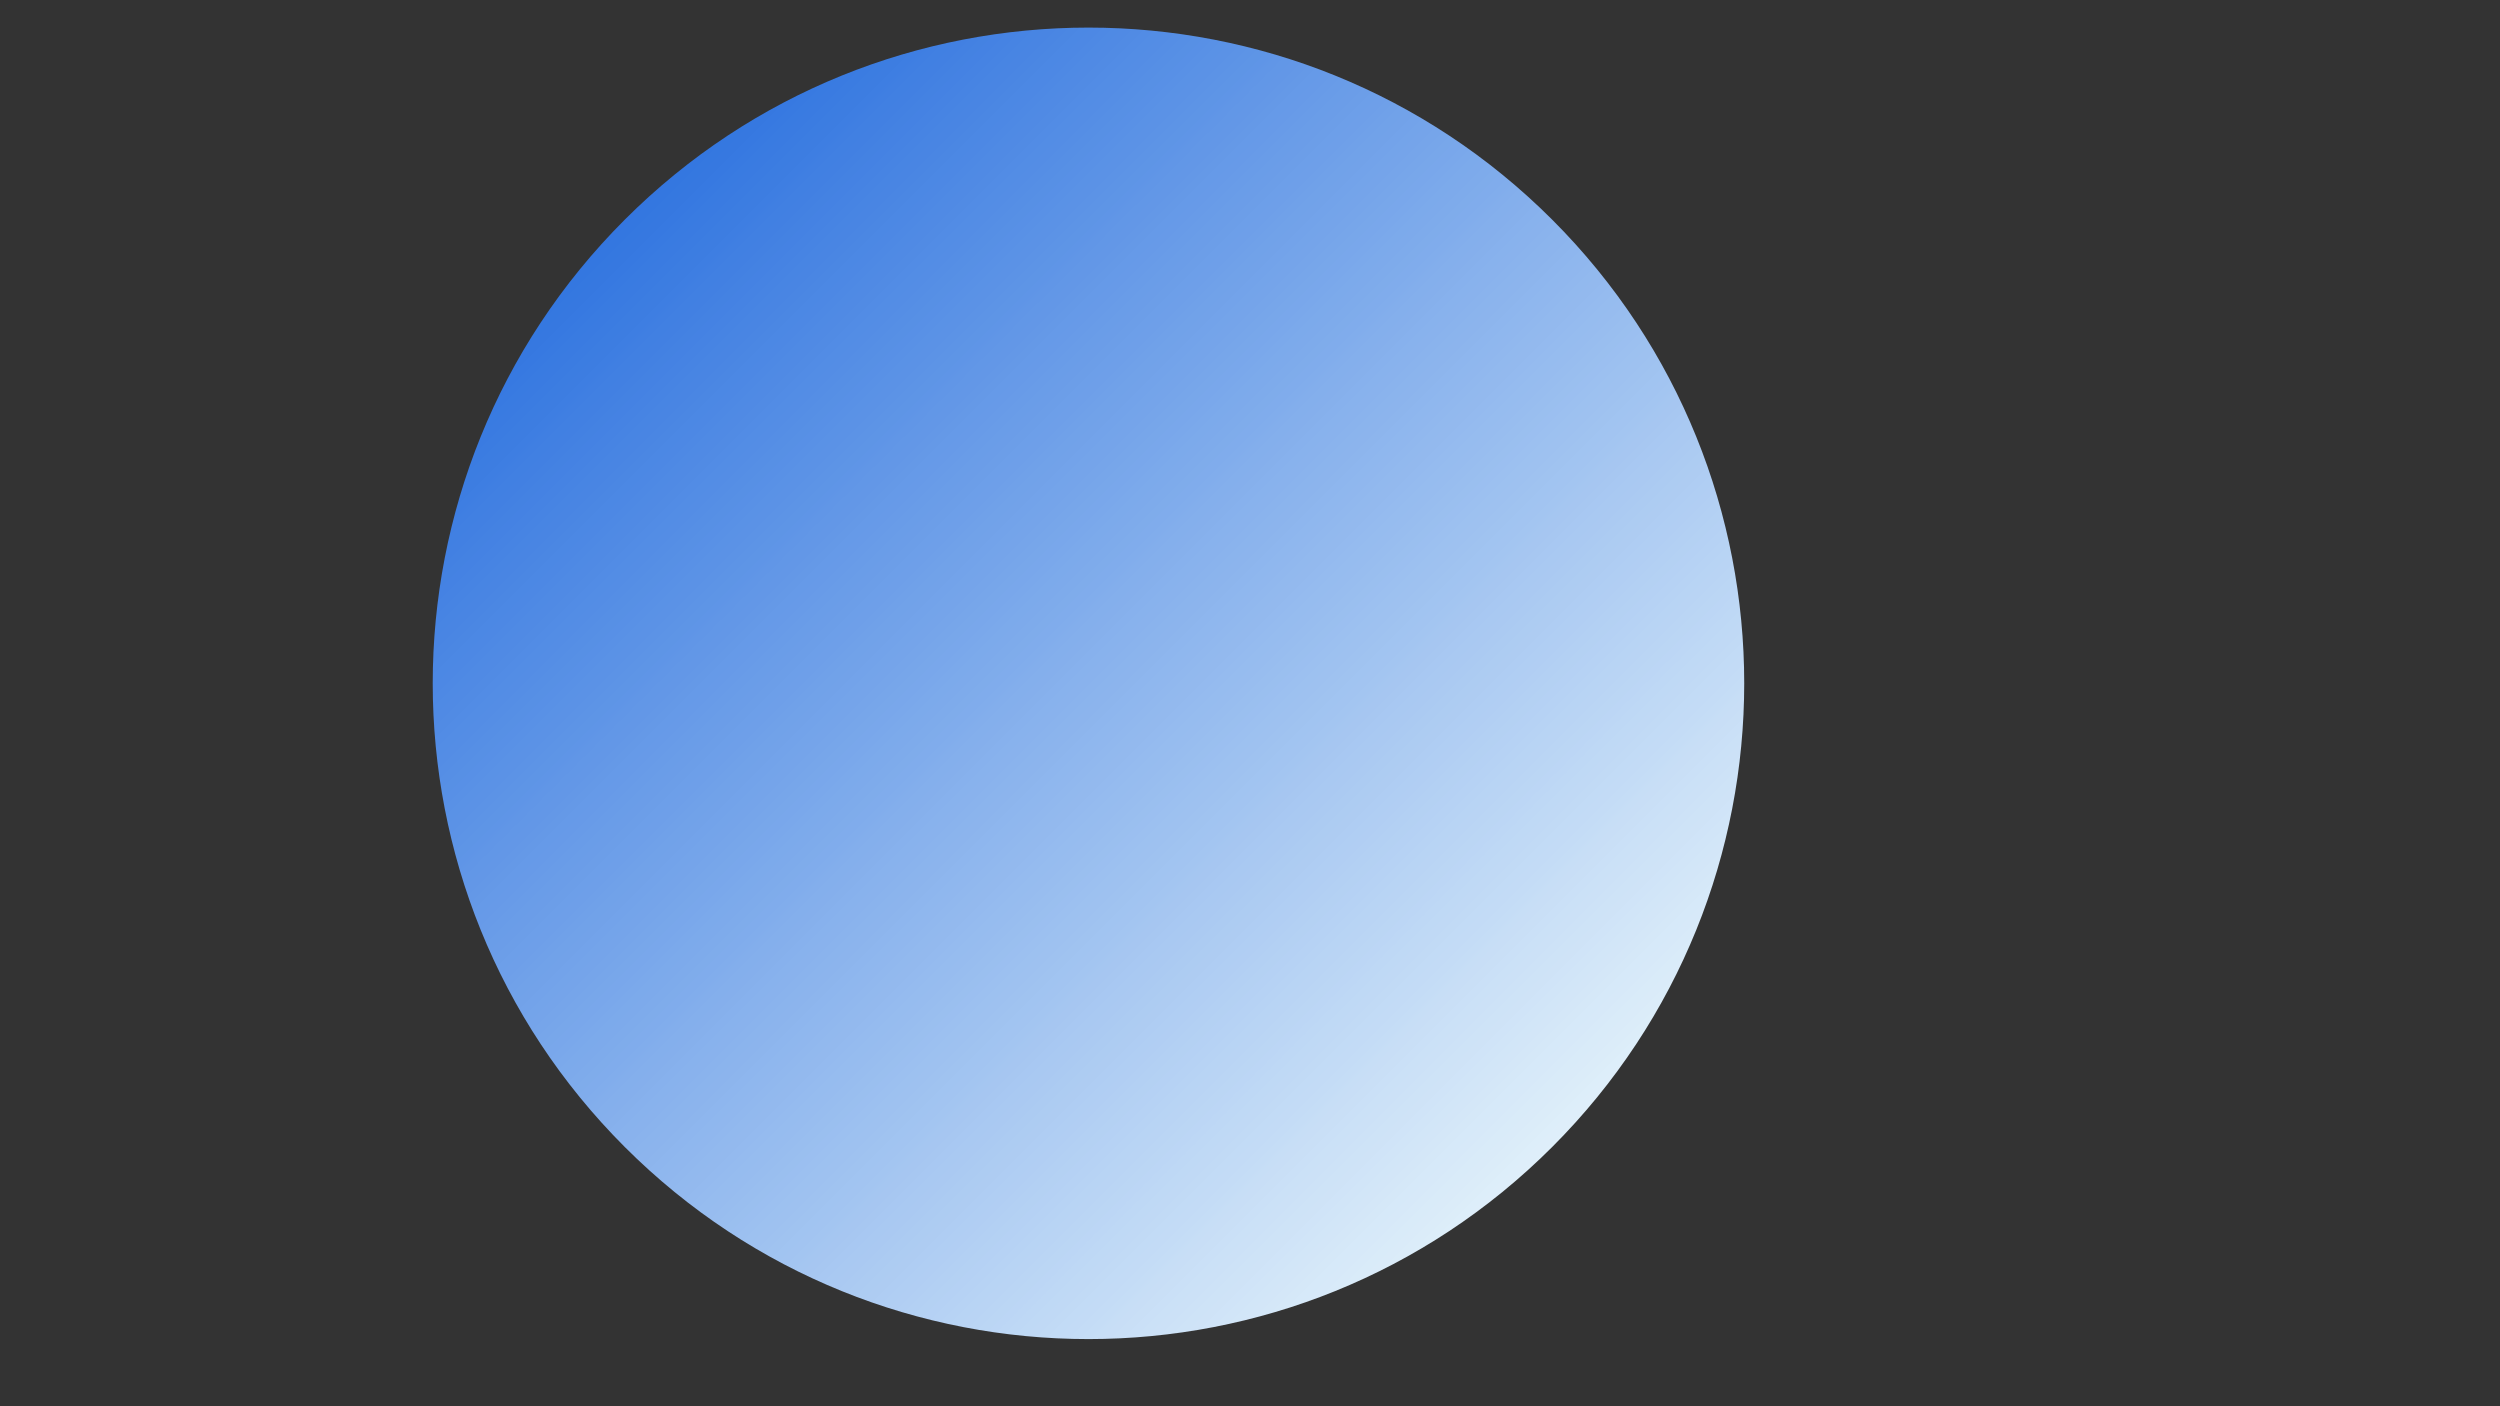 <svg xmlns="http://www.w3.org/2000/svg" xmlns:xlink="http://www.w3.org/1999/xlink" width="1920" zoomAndPan="magnify" viewBox="0 0 1440 810" height="1080" preserveAspectRatio="xMidYMid meet" version="1.2"><rect x="0" y="0" width="1440" height="810" fill="#333333" stroke="none"/><defs><clipPath id="35b5f27cb2"><path d="M 249 15 L 1005 15 L 1005 772 L 249 772 Z M 249 15 "/></clipPath><clipPath id="04f090bb72"><path d="M 626.961 -140.566 L 1161.129 393.602 L 626.961 927.766 L 92.797 393.602 Z M 626.961 -140.566 "/></clipPath><clipPath id="5f3e9578ac"><path d="M 894.047 126.516 C 746.539 -20.988 507.383 -20.988 359.879 126.516 C 212.371 274.023 212.371 513.176 359.879 660.684 C 507.383 808.191 746.539 808.191 894.047 660.684 C 1041.551 513.176 1041.551 274.023 894.047 126.516 Z M 894.047 126.516 "/></clipPath><clipPath id="4de90d0c69"><path d="M 626.961 -140.566 L 1161.129 393.602 L 626.961 927.766 L 92.797 393.602 Z M 626.961 -140.566 "/></clipPath><clipPath id="c0a77b6ce1"><path d="M 626.961 -140.566 L 1161.129 393.602 L 626.961 927.766 L 92.797 393.602 Z M 626.961 -140.566 "/></clipPath><linearGradient x1="-65.663" gradientTransform="matrix(2.087,2.087,-2.087,2.087,626.962,-140.566)" y1="128" x2="326.692" gradientUnits="userSpaceOnUse" y2="128" id="74161c47c6"><stop style="stop-color:#3376e0;stop-opacity:1;" offset="0"/><stop style="stop-color:#3376e0;stop-opacity:1;" offset="0.125"/><stop style="stop-color:#3376e0;stop-opacity:1;" offset="0.156"/><stop style="stop-color:#3376e0;stop-opacity:1;" offset="0.164"/><stop style="stop-color:#3476e0;stop-opacity:1;" offset="0.168"/><stop style="stop-color:#3477e0;stop-opacity:1;" offset="0.172"/><stop style="stop-color:#3578e0;stop-opacity:1;" offset="0.176"/><stop style="stop-color:#3678e0;stop-opacity:1;" offset="0.18"/><stop style="stop-color:#3779e1;stop-opacity:1;" offset="0.184"/><stop style="stop-color:#387ae1;stop-opacity:1;" offset="0.188"/><stop style="stop-color:#397be1;stop-opacity:1;" offset="0.191"/><stop style="stop-color:#3a7be1;stop-opacity:1;" offset="0.195"/><stop style="stop-color:#3b7ce1;stop-opacity:1;" offset="0.199"/><stop style="stop-color:#3c7de1;stop-opacity:1;" offset="0.203"/><stop style="stop-color:#3d7de1;stop-opacity:1;" offset="0.207"/><stop style="stop-color:#3e7ee2;stop-opacity:1;" offset="0.211"/><stop style="stop-color:#407fe2;stop-opacity:1;" offset="0.215"/><stop style="stop-color:#4180e2;stop-opacity:1;" offset="0.219"/><stop style="stop-color:#4280e2;stop-opacity:1;" offset="0.223"/><stop style="stop-color:#4381e2;stop-opacity:1;" offset="0.227"/><stop style="stop-color:#4482e2;stop-opacity:1;" offset="0.23"/><stop style="stop-color:#4582e3;stop-opacity:1;" offset="0.234"/><stop style="stop-color:#4683e3;stop-opacity:1;" offset="0.238"/><stop style="stop-color:#4784e3;stop-opacity:1;" offset="0.242"/><stop style="stop-color:#4885e3;stop-opacity:1;" offset="0.246"/><stop style="stop-color:#4985e3;stop-opacity:1;" offset="0.25"/><stop style="stop-color:#4a86e3;stop-opacity:1;" offset="0.254"/><stop style="stop-color:#4b87e3;stop-opacity:1;" offset="0.258"/><stop style="stop-color:#4c88e4;stop-opacity:1;" offset="0.262"/><stop style="stop-color:#4d88e4;stop-opacity:1;" offset="0.266"/><stop style="stop-color:#4e89e4;stop-opacity:1;" offset="0.27"/><stop style="stop-color:#4f8ae4;stop-opacity:1;" offset="0.273"/><stop style="stop-color:#508ae4;stop-opacity:1;" offset="0.277"/><stop style="stop-color:#518be4;stop-opacity:1;" offset="0.281"/><stop style="stop-color:#528ce5;stop-opacity:1;" offset="0.285"/><stop style="stop-color:#538de5;stop-opacity:1;" offset="0.289"/><stop style="stop-color:#548de5;stop-opacity:1;" offset="0.293"/><stop style="stop-color:#558ee5;stop-opacity:1;" offset="0.297"/><stop style="stop-color:#568fe5;stop-opacity:1;" offset="0.301"/><stop style="stop-color:#5790e5;stop-opacity:1;" offset="0.305"/><stop style="stop-color:#5890e6;stop-opacity:1;" offset="0.309"/><stop style="stop-color:#5991e6;stop-opacity:1;" offset="0.312"/><stop style="stop-color:#5a92e6;stop-opacity:1;" offset="0.316"/><stop style="stop-color:#5b92e6;stop-opacity:1;" offset="0.32"/><stop style="stop-color:#5c93e6;stop-opacity:1;" offset="0.324"/><stop style="stop-color:#5d94e6;stop-opacity:1;" offset="0.328"/><stop style="stop-color:#5e95e6;stop-opacity:1;" offset="0.332"/><stop style="stop-color:#5f95e7;stop-opacity:1;" offset="0.336"/><stop style="stop-color:#6196e7;stop-opacity:1;" offset="0.34"/><stop style="stop-color:#6297e7;stop-opacity:1;" offset="0.344"/><stop style="stop-color:#6397e7;stop-opacity:1;" offset="0.348"/><stop style="stop-color:#6498e7;stop-opacity:1;" offset="0.352"/><stop style="stop-color:#6599e7;stop-opacity:1;" offset="0.355"/><stop style="stop-color:#669ae8;stop-opacity:1;" offset="0.359"/><stop style="stop-color:#679ae8;stop-opacity:1;" offset="0.363"/><stop style="stop-color:#689be8;stop-opacity:1;" offset="0.367"/><stop style="stop-color:#699ce8;stop-opacity:1;" offset="0.371"/><stop style="stop-color:#6a9de8;stop-opacity:1;" offset="0.375"/><stop style="stop-color:#6b9de8;stop-opacity:1;" offset="0.379"/><stop style="stop-color:#6c9ee8;stop-opacity:1;" offset="0.383"/><stop style="stop-color:#6d9fe9;stop-opacity:1;" offset="0.387"/><stop style="stop-color:#6e9fe9;stop-opacity:1;" offset="0.391"/><stop style="stop-color:#6fa0e9;stop-opacity:1;" offset="0.395"/><stop style="stop-color:#70a1e9;stop-opacity:1;" offset="0.398"/><stop style="stop-color:#71a2e9;stop-opacity:1;" offset="0.402"/><stop style="stop-color:#72a2e9;stop-opacity:1;" offset="0.406"/><stop style="stop-color:#73a3ea;stop-opacity:1;" offset="0.41"/><stop style="stop-color:#74a4ea;stop-opacity:1;" offset="0.414"/><stop style="stop-color:#75a4ea;stop-opacity:1;" offset="0.418"/><stop style="stop-color:#76a5ea;stop-opacity:1;" offset="0.422"/><stop style="stop-color:#77a6ea;stop-opacity:1;" offset="0.426"/><stop style="stop-color:#78a7ea;stop-opacity:1;" offset="0.43"/><stop style="stop-color:#79a7eb;stop-opacity:1;" offset="0.434"/><stop style="stop-color:#7aa8eb;stop-opacity:1;" offset="0.438"/><stop style="stop-color:#7ba9eb;stop-opacity:1;" offset="0.441"/><stop style="stop-color:#7caaeb;stop-opacity:1;" offset="0.445"/><stop style="stop-color:#7daaeb;stop-opacity:1;" offset="0.449"/><stop style="stop-color:#7eabeb;stop-opacity:1;" offset="0.453"/><stop style="stop-color:#7faceb;stop-opacity:1;" offset="0.457"/><stop style="stop-color:#80acec;stop-opacity:1;" offset="0.461"/><stop style="stop-color:#81adec;stop-opacity:1;" offset="0.465"/><stop style="stop-color:#83aeec;stop-opacity:1;" offset="0.469"/><stop style="stop-color:#84afec;stop-opacity:1;" offset="0.473"/><stop style="stop-color:#85afec;stop-opacity:1;" offset="0.477"/><stop style="stop-color:#86b0ec;stop-opacity:1;" offset="0.48"/><stop style="stop-color:#87b1ed;stop-opacity:1;" offset="0.484"/><stop style="stop-color:#88b2ed;stop-opacity:1;" offset="0.488"/><stop style="stop-color:#89b2ed;stop-opacity:1;" offset="0.492"/><stop style="stop-color:#8ab3ed;stop-opacity:1;" offset="0.496"/><stop style="stop-color:#8bb4ed;stop-opacity:1;" offset="0.5"/><stop style="stop-color:#8cb4ed;stop-opacity:1;" offset="0.504"/><stop style="stop-color:#8db5ed;stop-opacity:1;" offset="0.508"/><stop style="stop-color:#8eb6ee;stop-opacity:1;" offset="0.512"/><stop style="stop-color:#8fb7ee;stop-opacity:1;" offset="0.516"/><stop style="stop-color:#90b7ee;stop-opacity:1;" offset="0.52"/><stop style="stop-color:#91b8ee;stop-opacity:1;" offset="0.523"/><stop style="stop-color:#92b9ee;stop-opacity:1;" offset="0.527"/><stop style="stop-color:#93b9ee;stop-opacity:1;" offset="0.531"/><stop style="stop-color:#94baef;stop-opacity:1;" offset="0.535"/><stop style="stop-color:#95bbef;stop-opacity:1;" offset="0.539"/><stop style="stop-color:#96bcef;stop-opacity:1;" offset="0.543"/><stop style="stop-color:#97bcef;stop-opacity:1;" offset="0.547"/><stop style="stop-color:#98bdef;stop-opacity:1;" offset="0.551"/><stop style="stop-color:#99beef;stop-opacity:1;" offset="0.555"/><stop style="stop-color:#9abfef;stop-opacity:1;" offset="0.559"/><stop style="stop-color:#9bbff0;stop-opacity:1;" offset="0.562"/><stop style="stop-color:#9cc0f0;stop-opacity:1;" offset="0.566"/><stop style="stop-color:#9dc1f0;stop-opacity:1;" offset="0.57"/><stop style="stop-color:#9ec1f0;stop-opacity:1;" offset="0.574"/><stop style="stop-color:#9fc2f0;stop-opacity:1;" offset="0.578"/><stop style="stop-color:#a0c3f0;stop-opacity:1;" offset="0.582"/><stop style="stop-color:#a1c4f1;stop-opacity:1;" offset="0.586"/><stop style="stop-color:#a2c4f1;stop-opacity:1;" offset="0.59"/><stop style="stop-color:#a3c5f1;stop-opacity:1;" offset="0.594"/><stop style="stop-color:#a5c6f1;stop-opacity:1;" offset="0.598"/><stop style="stop-color:#a6c6f1;stop-opacity:1;" offset="0.602"/><stop style="stop-color:#a7c7f1;stop-opacity:1;" offset="0.605"/><stop style="stop-color:#a8c8f2;stop-opacity:1;" offset="0.609"/><stop style="stop-color:#a9c9f2;stop-opacity:1;" offset="0.613"/><stop style="stop-color:#aac9f2;stop-opacity:1;" offset="0.617"/><stop style="stop-color:#abcaf2;stop-opacity:1;" offset="0.621"/><stop style="stop-color:#accbf2;stop-opacity:1;" offset="0.625"/><stop style="stop-color:#adccf2;stop-opacity:1;" offset="0.629"/><stop style="stop-color:#aeccf2;stop-opacity:1;" offset="0.633"/><stop style="stop-color:#afcdf3;stop-opacity:1;" offset="0.637"/><stop style="stop-color:#b0cef3;stop-opacity:1;" offset="0.641"/><stop style="stop-color:#b1cef3;stop-opacity:1;" offset="0.645"/><stop style="stop-color:#b2cff3;stop-opacity:1;" offset="0.648"/><stop style="stop-color:#b3d0f3;stop-opacity:1;" offset="0.652"/><stop style="stop-color:#b4d1f3;stop-opacity:1;" offset="0.656"/><stop style="stop-color:#b5d1f4;stop-opacity:1;" offset="0.66"/><stop style="stop-color:#b6d2f4;stop-opacity:1;" offset="0.664"/><stop style="stop-color:#b7d3f4;stop-opacity:1;" offset="0.668"/><stop style="stop-color:#b8d4f4;stop-opacity:1;" offset="0.672"/><stop style="stop-color:#b9d4f4;stop-opacity:1;" offset="0.676"/><stop style="stop-color:#bad5f4;stop-opacity:1;" offset="0.68"/><stop style="stop-color:#bbd6f4;stop-opacity:1;" offset="0.684"/><stop style="stop-color:#bcd6f5;stop-opacity:1;" offset="0.688"/><stop style="stop-color:#bdd7f5;stop-opacity:1;" offset="0.691"/><stop style="stop-color:#bed8f5;stop-opacity:1;" offset="0.695"/><stop style="stop-color:#bfd9f5;stop-opacity:1;" offset="0.699"/><stop style="stop-color:#c0d9f5;stop-opacity:1;" offset="0.703"/><stop style="stop-color:#c1daf5;stop-opacity:1;" offset="0.707"/><stop style="stop-color:#c2dbf6;stop-opacity:1;" offset="0.711"/><stop style="stop-color:#c3dbf6;stop-opacity:1;" offset="0.715"/><stop style="stop-color:#c4dcf6;stop-opacity:1;" offset="0.719"/><stop style="stop-color:#c5ddf6;stop-opacity:1;" offset="0.723"/><stop style="stop-color:#c7def6;stop-opacity:1;" offset="0.727"/><stop style="stop-color:#c8def6;stop-opacity:1;" offset="0.73"/><stop style="stop-color:#c9dff6;stop-opacity:1;" offset="0.734"/><stop style="stop-color:#cae0f7;stop-opacity:1;" offset="0.738"/><stop style="stop-color:#cbe1f7;stop-opacity:1;" offset="0.742"/><stop style="stop-color:#cce1f7;stop-opacity:1;" offset="0.746"/><stop style="stop-color:#cde2f7;stop-opacity:1;" offset="0.75"/><stop style="stop-color:#cee3f7;stop-opacity:1;" offset="0.754"/><stop style="stop-color:#cfe3f7;stop-opacity:1;" offset="0.758"/><stop style="stop-color:#d0e4f8;stop-opacity:1;" offset="0.762"/><stop style="stop-color:#d1e5f8;stop-opacity:1;" offset="0.766"/><stop style="stop-color:#d2e6f8;stop-opacity:1;" offset="0.77"/><stop style="stop-color:#d3e6f8;stop-opacity:1;" offset="0.773"/><stop style="stop-color:#d4e7f8;stop-opacity:1;" offset="0.777"/><stop style="stop-color:#d5e8f8;stop-opacity:1;" offset="0.781"/><stop style="stop-color:#d6e9f9;stop-opacity:1;" offset="0.785"/><stop style="stop-color:#d7e9f9;stop-opacity:1;" offset="0.789"/><stop style="stop-color:#d8eaf9;stop-opacity:1;" offset="0.793"/><stop style="stop-color:#d9ebf9;stop-opacity:1;" offset="0.797"/><stop style="stop-color:#daebf9;stop-opacity:1;" offset="0.801"/><stop style="stop-color:#dbecf9;stop-opacity:1;" offset="0.805"/><stop style="stop-color:#dcedf9;stop-opacity:1;" offset="0.809"/><stop style="stop-color:#ddeefa;stop-opacity:1;" offset="0.812"/><stop style="stop-color:#deeefa;stop-opacity:1;" offset="0.816"/><stop style="stop-color:#dfeffa;stop-opacity:1;" offset="0.82"/><stop style="stop-color:#dfeffa;stop-opacity:1;" offset="0.828"/><stop style="stop-color:#dfeffa;stop-opacity:1;" offset="0.844"/><stop style="stop-color:#dfeffa;stop-opacity:1;" offset="0.875"/><stop style="stop-color:#dfeffa;stop-opacity:1;" offset="1"/></linearGradient></defs><g id="3d7d9d7977"><g clip-rule="nonzero" clip-path="url(#35b5f27cb2)"><g clip-rule="nonzero" clip-path="url(#04f090bb72)"><g clip-rule="nonzero" clip-path="url(#5f3e9578ac)"><g clip-rule="nonzero" clip-path="url(#4de90d0c69)"><g clip-rule="nonzero" clip-path="url(#c0a77b6ce1)"><path style=" stroke:none;fill-rule:nonzero;fill:url(#74161c47c6);" d="M 626.961 -414.59 L -191.723 404.094 L 626.961 1222.777 L 1445.645 404.094 Z M 626.961 -414.59 "/></g></g></g></g></g></g></svg>